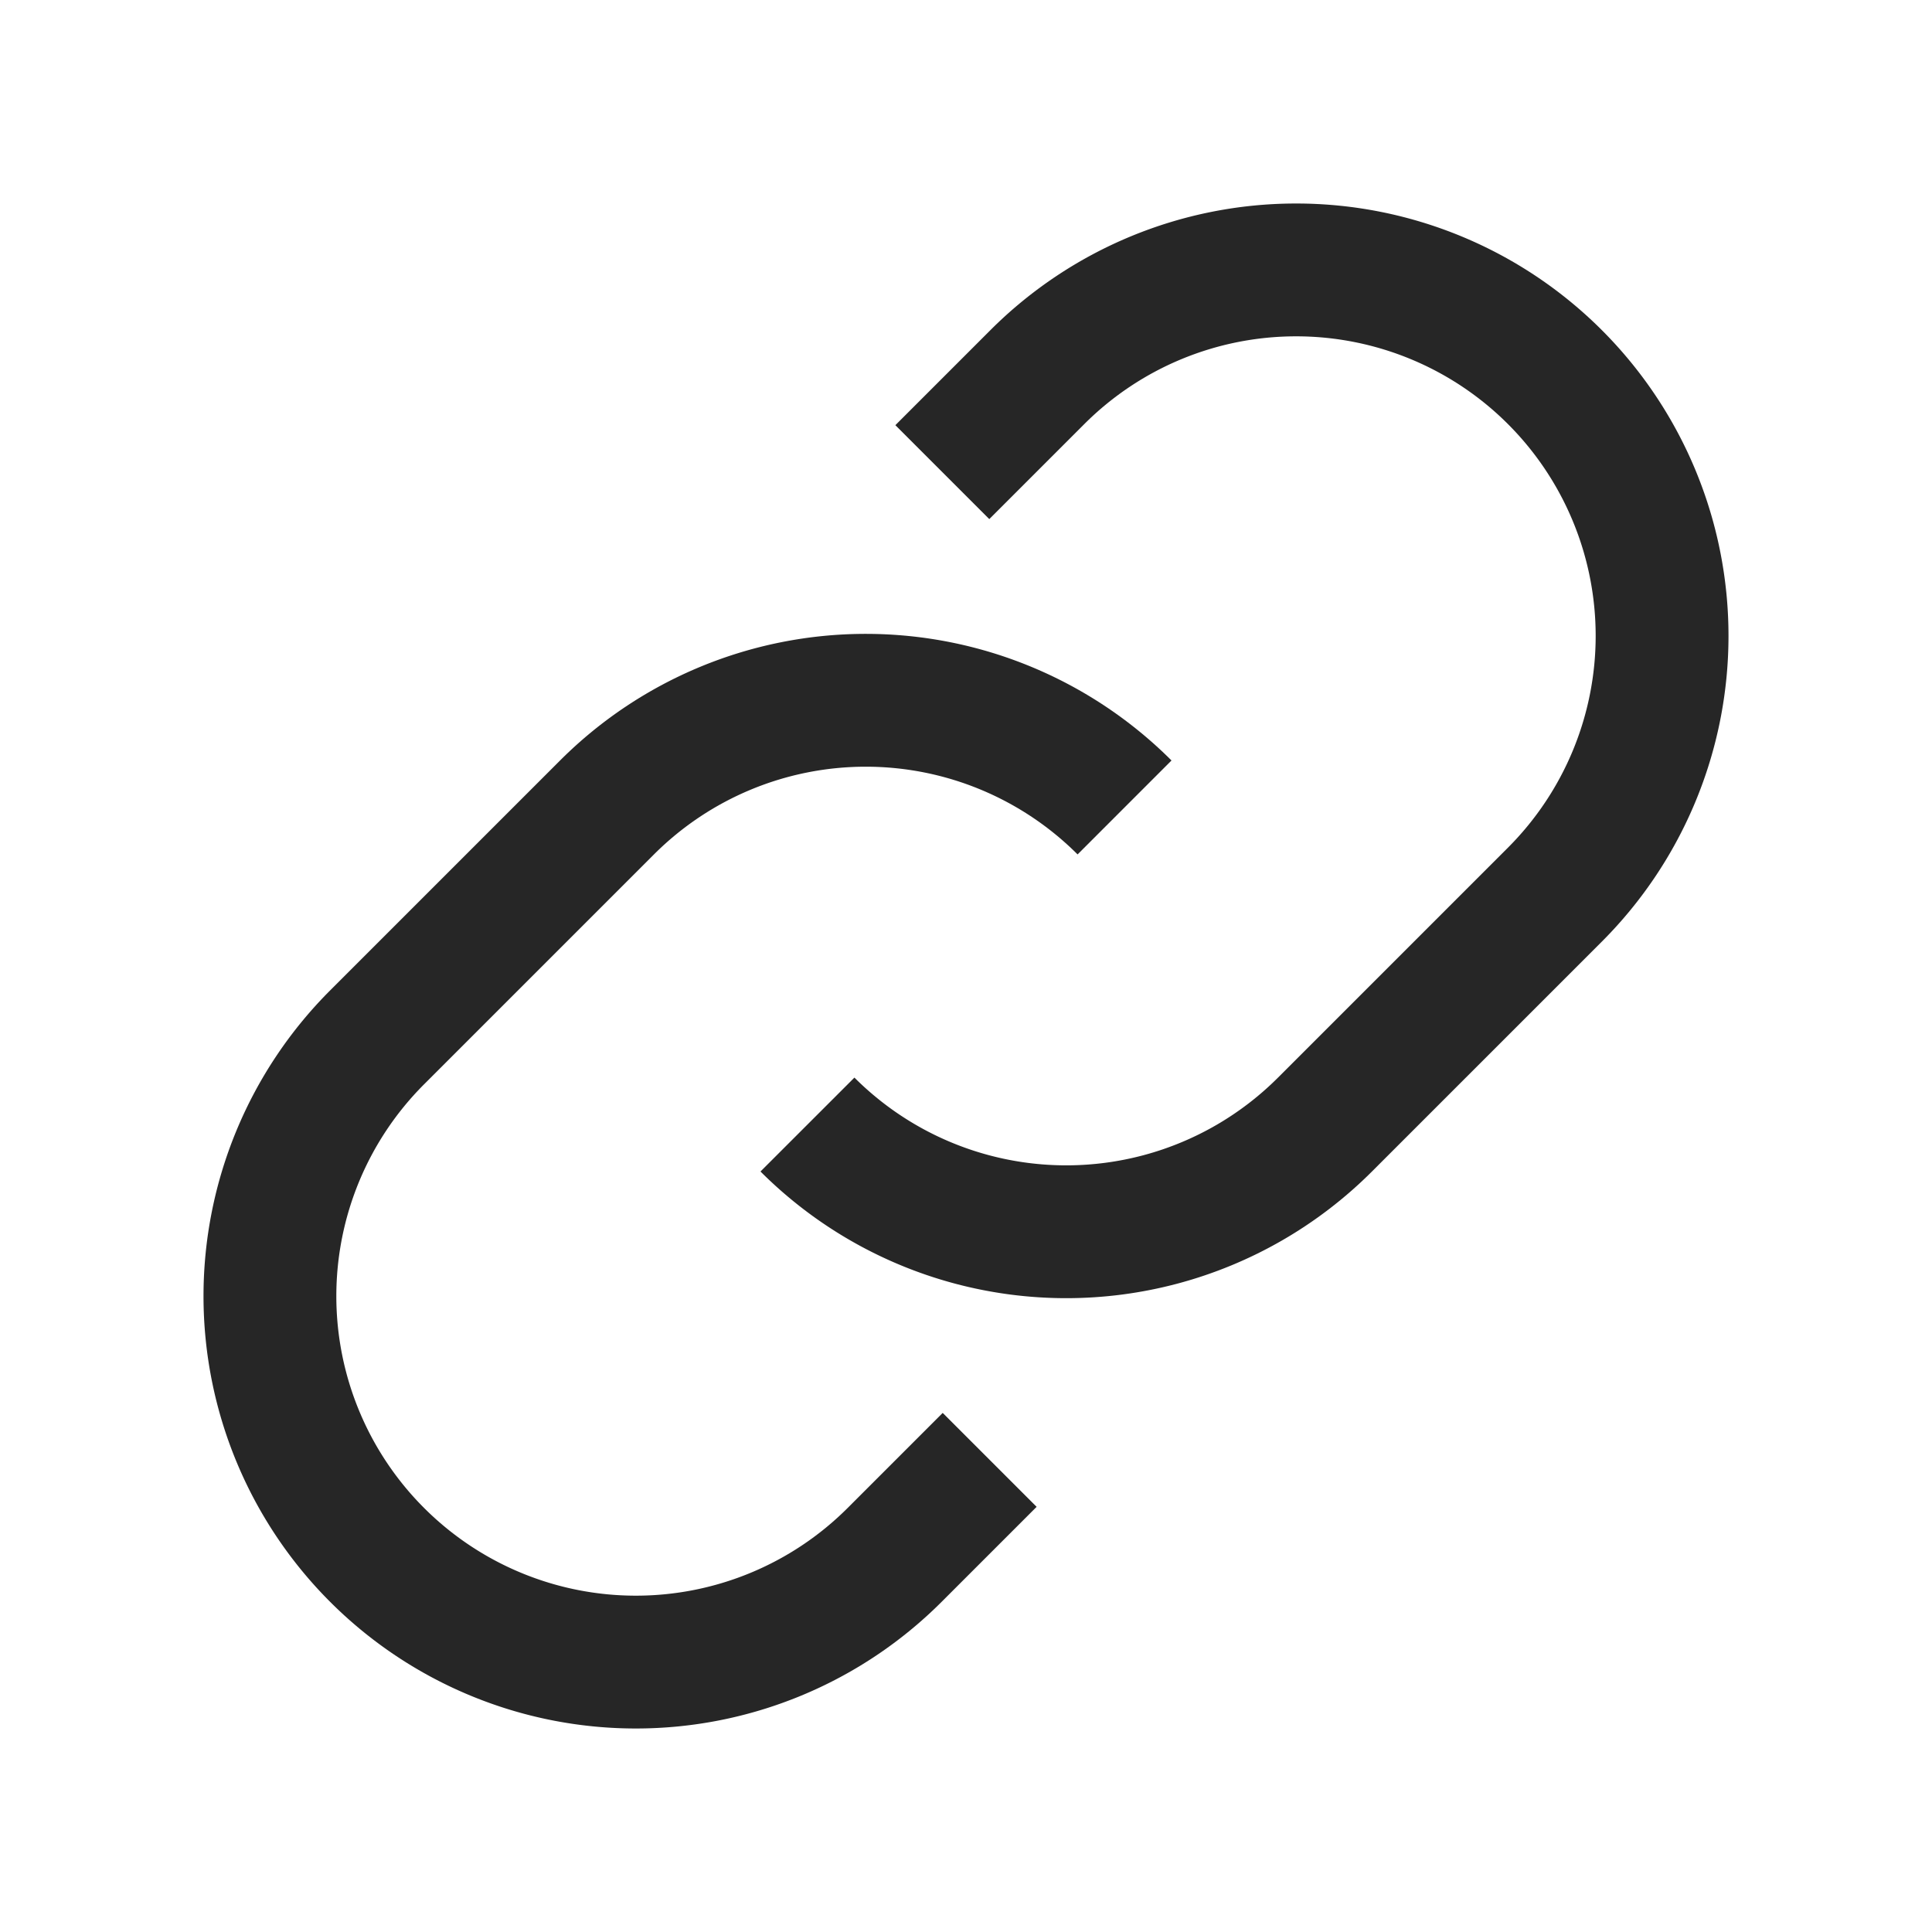 <svg xmlns="http://www.w3.org/2000/svg" width="16" height="16"><g fill="none" fill-rule="evenodd" stroke="#262626" stroke-width="1.1"><path d="m8.196 12.09-.787.787a3.03 3.03 0 1 1-4.286-4.286l1.904-1.904a3.031 3.031 0 0 1 4.286 0"/><path d="m7.804 3.91.787-.787a3.03 3.03 0 1 1 4.286 4.286l-1.904 1.904a3.03 3.03 0 0 1-4.286 0"/></g></svg>
